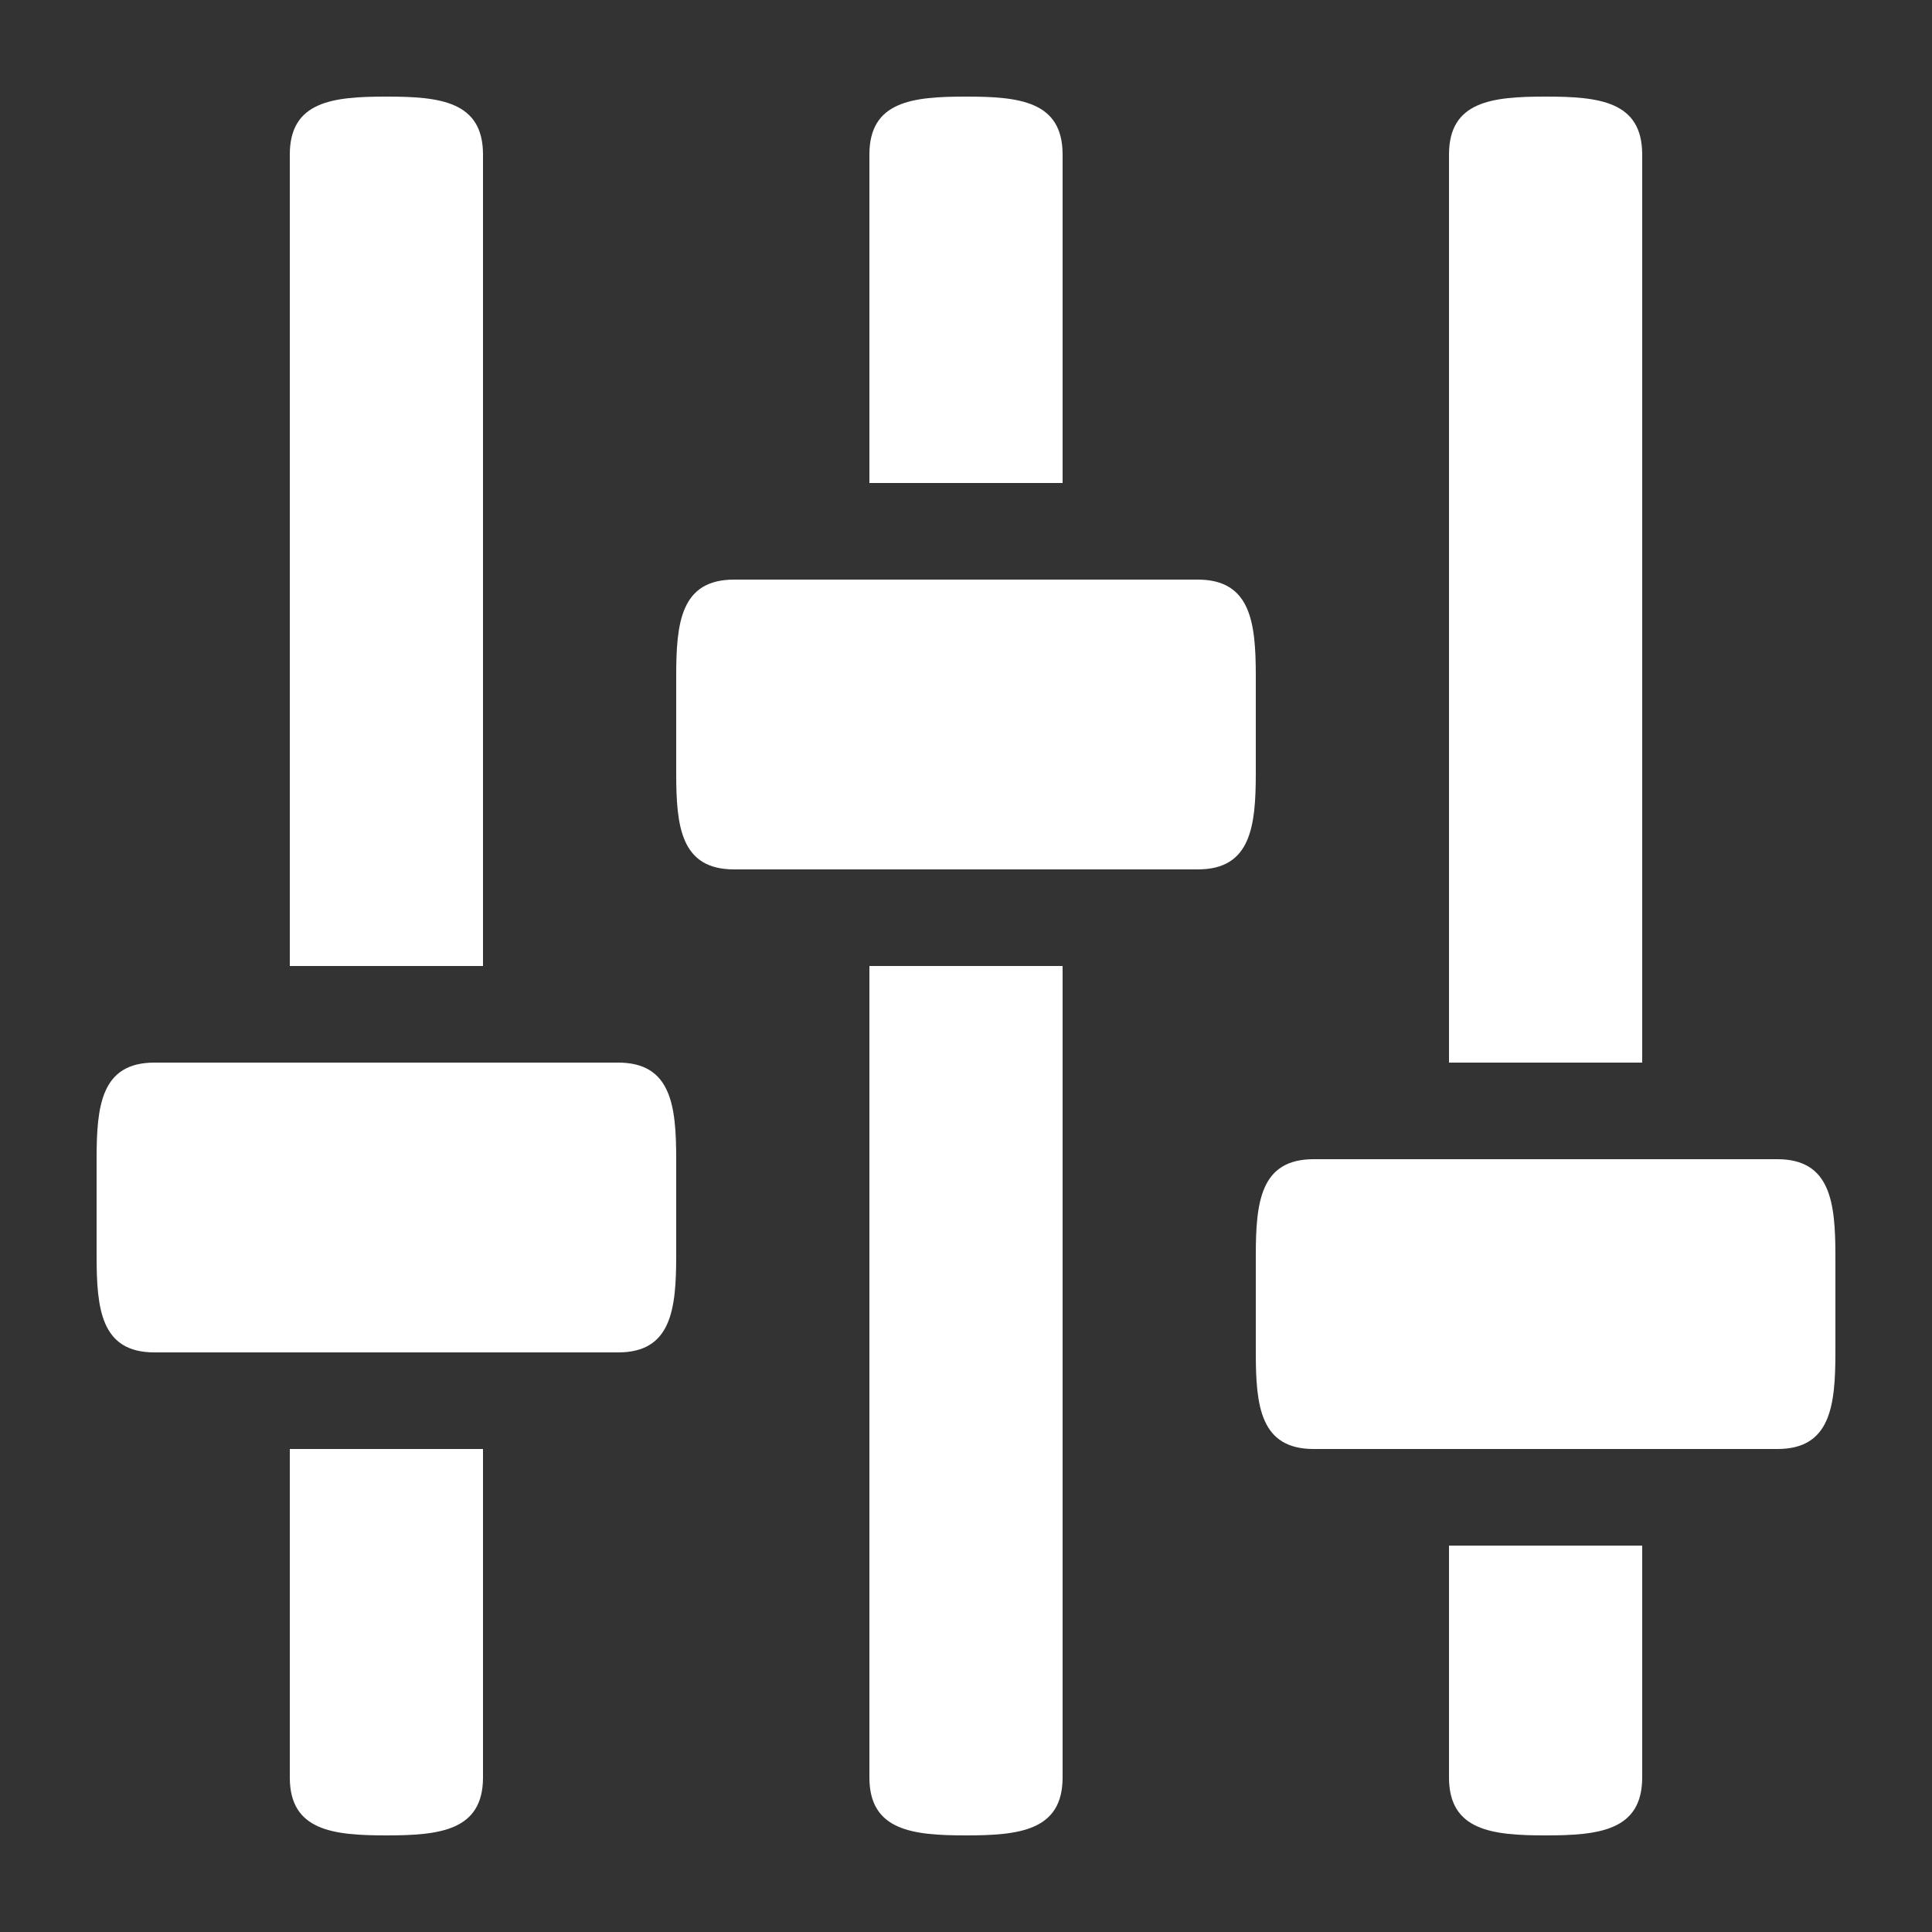 <?xml version="1.0" encoding="utf-8"?>
<!-- Generator: Adobe Illustrator 18.1.1, SVG Export Plug-In . SVG Version: 6.00 Build 0)  -->
<!DOCTYPE svg PUBLIC "-//W3C//DTD SVG 1.1//EN" "http://www.w3.org/Graphics/SVG/1.1/DTD/svg11.dtd">
<svg version="1.1" id="Sound_mix" xmlns="http://www.w3.org/2000/svg" xmlns:xlink="http://www.w3.org/1999/xlink" x="0px" y="0px"
	 viewBox="0 0 20 20" enable-background="new 0 0 20 20" xml:space="preserve">
<rect x="0" y="0" width="20" height="20" fill="#333333" stroke="none"/>
<path fill="#FFFFFF" d="M5,1.6C5,1.047,4.552,1,4,1C3.447,1,3,1.047,3,1.6V10h2V1.6z M3,18.4C3,18.951,3.447,19,4,19
	c0.552,0,1-0.049,1-0.6V15H3V18.4z M6.399,11h-4.8C1.046,11,1,11.448,1,12v1c0,0.553,0.046,1,0.599,1H6.4C6.95,14,7,13.553,7,13v-1
	C7,11.448,6.95,11,6.399,11z M18.399,12h-4.801C13.046,12,13,12.448,13,13v1c0,0.553,0.046,1,0.599,1H18.4c0.55,0,0.6-0.447,0.6-1
	v-1C19,12.448,18.95,12,18.399,12z M13,7c0-0.552-0.05-1-0.601-1h-4.8C7.046,6,7,6.448,7,7v1c0,0.553,0.046,1,0.599,1H12.4
	C12.95,9,13,8.553,13,8V7z M11,1.6C11,1.047,10.552,1,10,1C9.447,1,9,1.047,9,1.6V5h2V1.6z M9,18.4c0,0.551,0.447,0.6,1,0.6
	c0.552,0,1-0.049,1-0.6V10H9V18.4z M17,1.6C17,1.047,16.552,1,16,1c-0.553,0-1,0.047-1,0.6V11h2V1.6z M15,18.4
	c0,0.551,0.447,0.6,1,0.6c0.552,0,1-0.049,1-0.6V16h-2V18.4z"/>
</svg>
